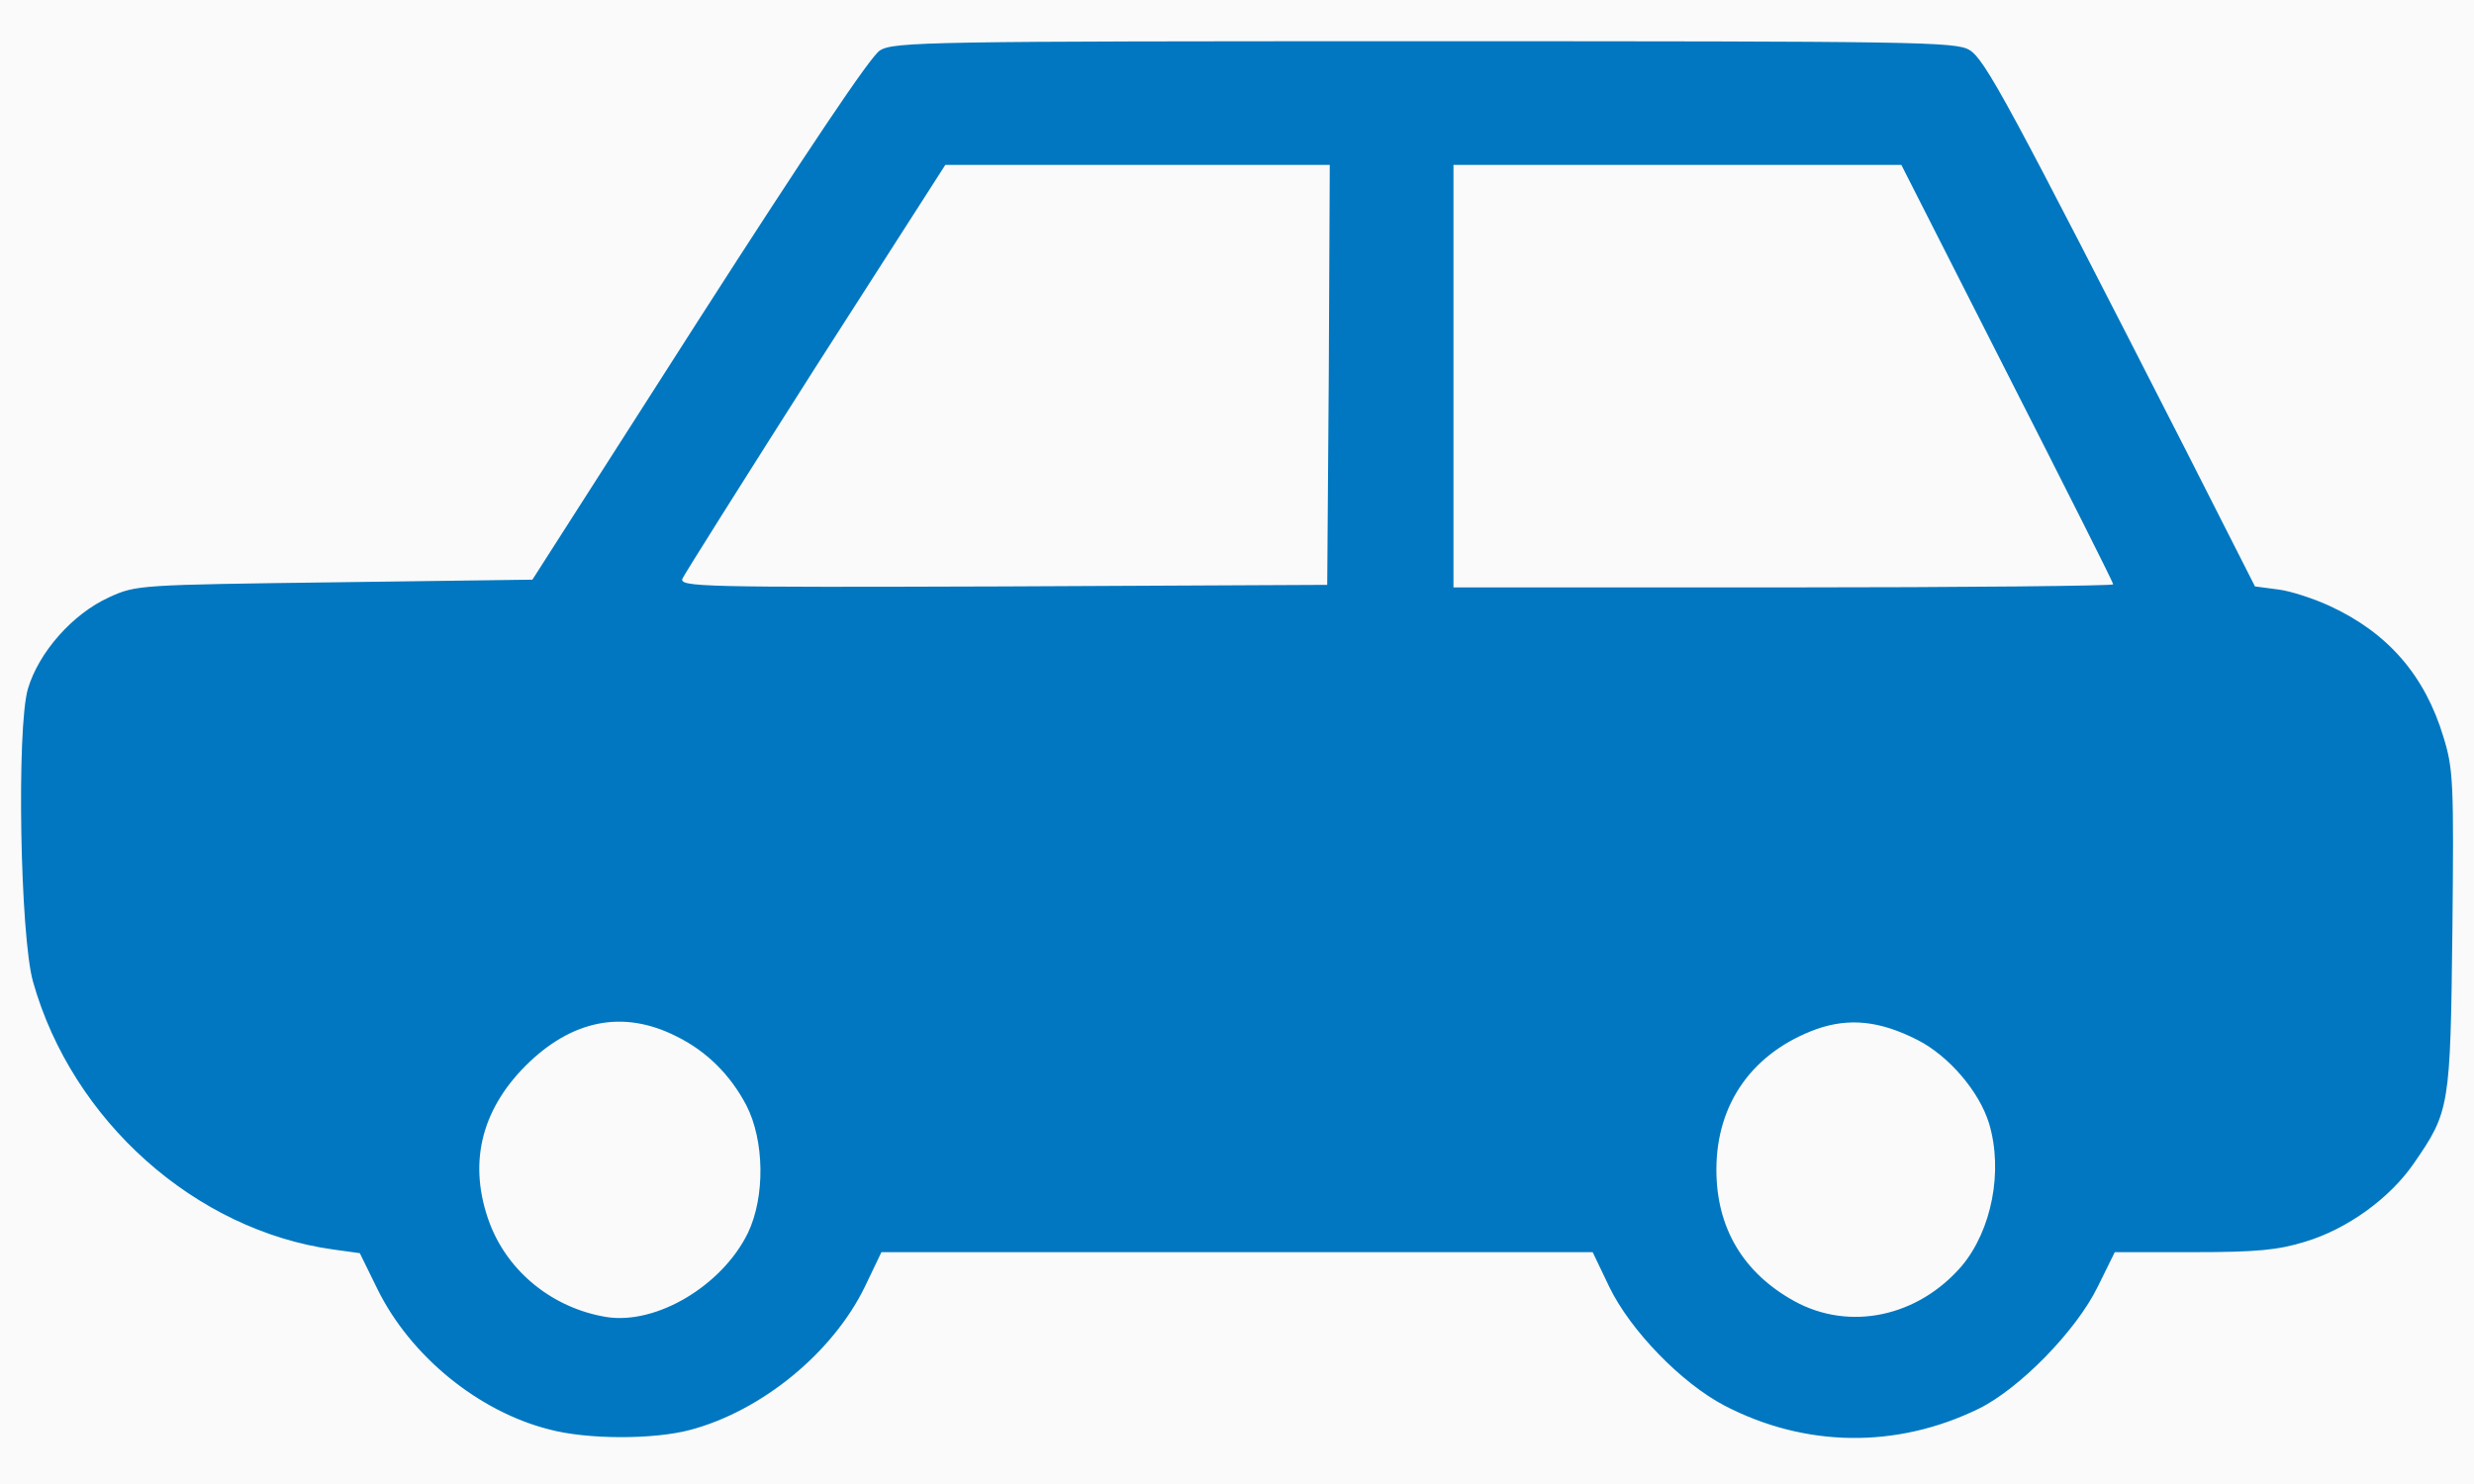 <svg width="30" height="18" viewBox="0 0 30 18" fill="none" xmlns="http://www.w3.org/2000/svg">
<rect width="30" height="18" fill="#1E1E1E"/>
<g id="Tela de Cadastro - Empresa &#62; Etapa 3 [SELECT-OPEN]">
<rect width="430" height="975" transform="translate(-115 -389)" fill="#1D242B"/>
<g id="Frame 26">
<rect width="430" height="663" transform="translate(-115 -77)" fill="#FAFAFA"/>
<g id="Frame 25">
<g id="card-button">
<rect x="-64.5" y="-56.5" width="159" height="116" rx="9.5" fill="#FAFAFA"/>
<rect x="-64.5" y="-56.5" width="159" height="116" rx="9.5" stroke="#0077C0"/>
<g id="carro 1">
<g id="Group">
<path id="Vector" d="M10.669 0.613C10.556 0.681 9.775 1.85 8.475 3.875L6.456 7.031L4.056 7.063C1.694 7.094 1.65 7.094 1.325 7.244C0.881 7.444 0.469 7.913 0.338 8.356C0.2 8.838 0.244 11.35 0.4 11.906C0.875 13.594 2.369 14.925 4.044 15.156L4.363 15.2L4.581 15.644C4.981 16.45 5.8 17.119 6.656 17.337C7.119 17.462 7.925 17.462 8.369 17.344C9.238 17.113 10.1 16.406 10.488 15.606L10.688 15.188H15H19.313L19.513 15.606C19.769 16.137 20.388 16.775 20.913 17.05C21.888 17.556 22.994 17.575 23.994 17.087C24.488 16.844 25.175 16.144 25.438 15.606L25.644 15.188H26.594C27.369 15.188 27.625 15.162 27.95 15.062C28.469 14.906 28.981 14.531 29.269 14.113C29.706 13.481 29.713 13.431 29.738 11.287C29.756 9.5 29.75 9.331 29.631 8.944C29.406 8.194 28.956 7.675 28.25 7.35C28.063 7.263 27.781 7.169 27.625 7.15L27.344 7.113L26.513 5.475C24.344 1.225 24.069 0.719 23.881 0.606C23.713 0.506 23.244 0.5 17.269 0.5C11.269 0.5 10.831 0.506 10.669 0.613ZM16.113 4.544L16.094 7.094L12.163 7.113C8.513 7.125 8.238 7.119 8.275 7.019C8.3 6.963 9.025 5.813 9.888 4.456L11.463 2H13.794H16.125L16.113 4.544ZM24.338 4.525C25.044 5.913 25.625 7.063 25.625 7.088C25.625 7.106 23.825 7.125 21.625 7.125H17.625V4.563V2H20.338H23.056L24.338 4.525ZM8.2 12.569C8.569 12.75 8.856 13.037 9.05 13.406C9.269 13.831 9.281 14.512 9.069 14.956C8.756 15.594 7.963 16.069 7.356 15.975C6.706 15.869 6.163 15.431 5.938 14.838C5.675 14.131 5.825 13.481 6.369 12.931C6.931 12.369 7.556 12.244 8.2 12.569ZM23.25 12.613C23.631 12.806 24 13.238 24.119 13.625C24.294 14.206 24.15 14.925 23.788 15.356C23.256 15.975 22.425 16.15 21.756 15.781C21.138 15.438 20.813 14.894 20.813 14.188C20.813 13.381 21.256 12.762 22.031 12.481C22.425 12.344 22.794 12.381 23.25 12.613Z" fill="#0077C0"/>
</g>
</g>
</g>
</g>
</g>
</g>
</svg>
